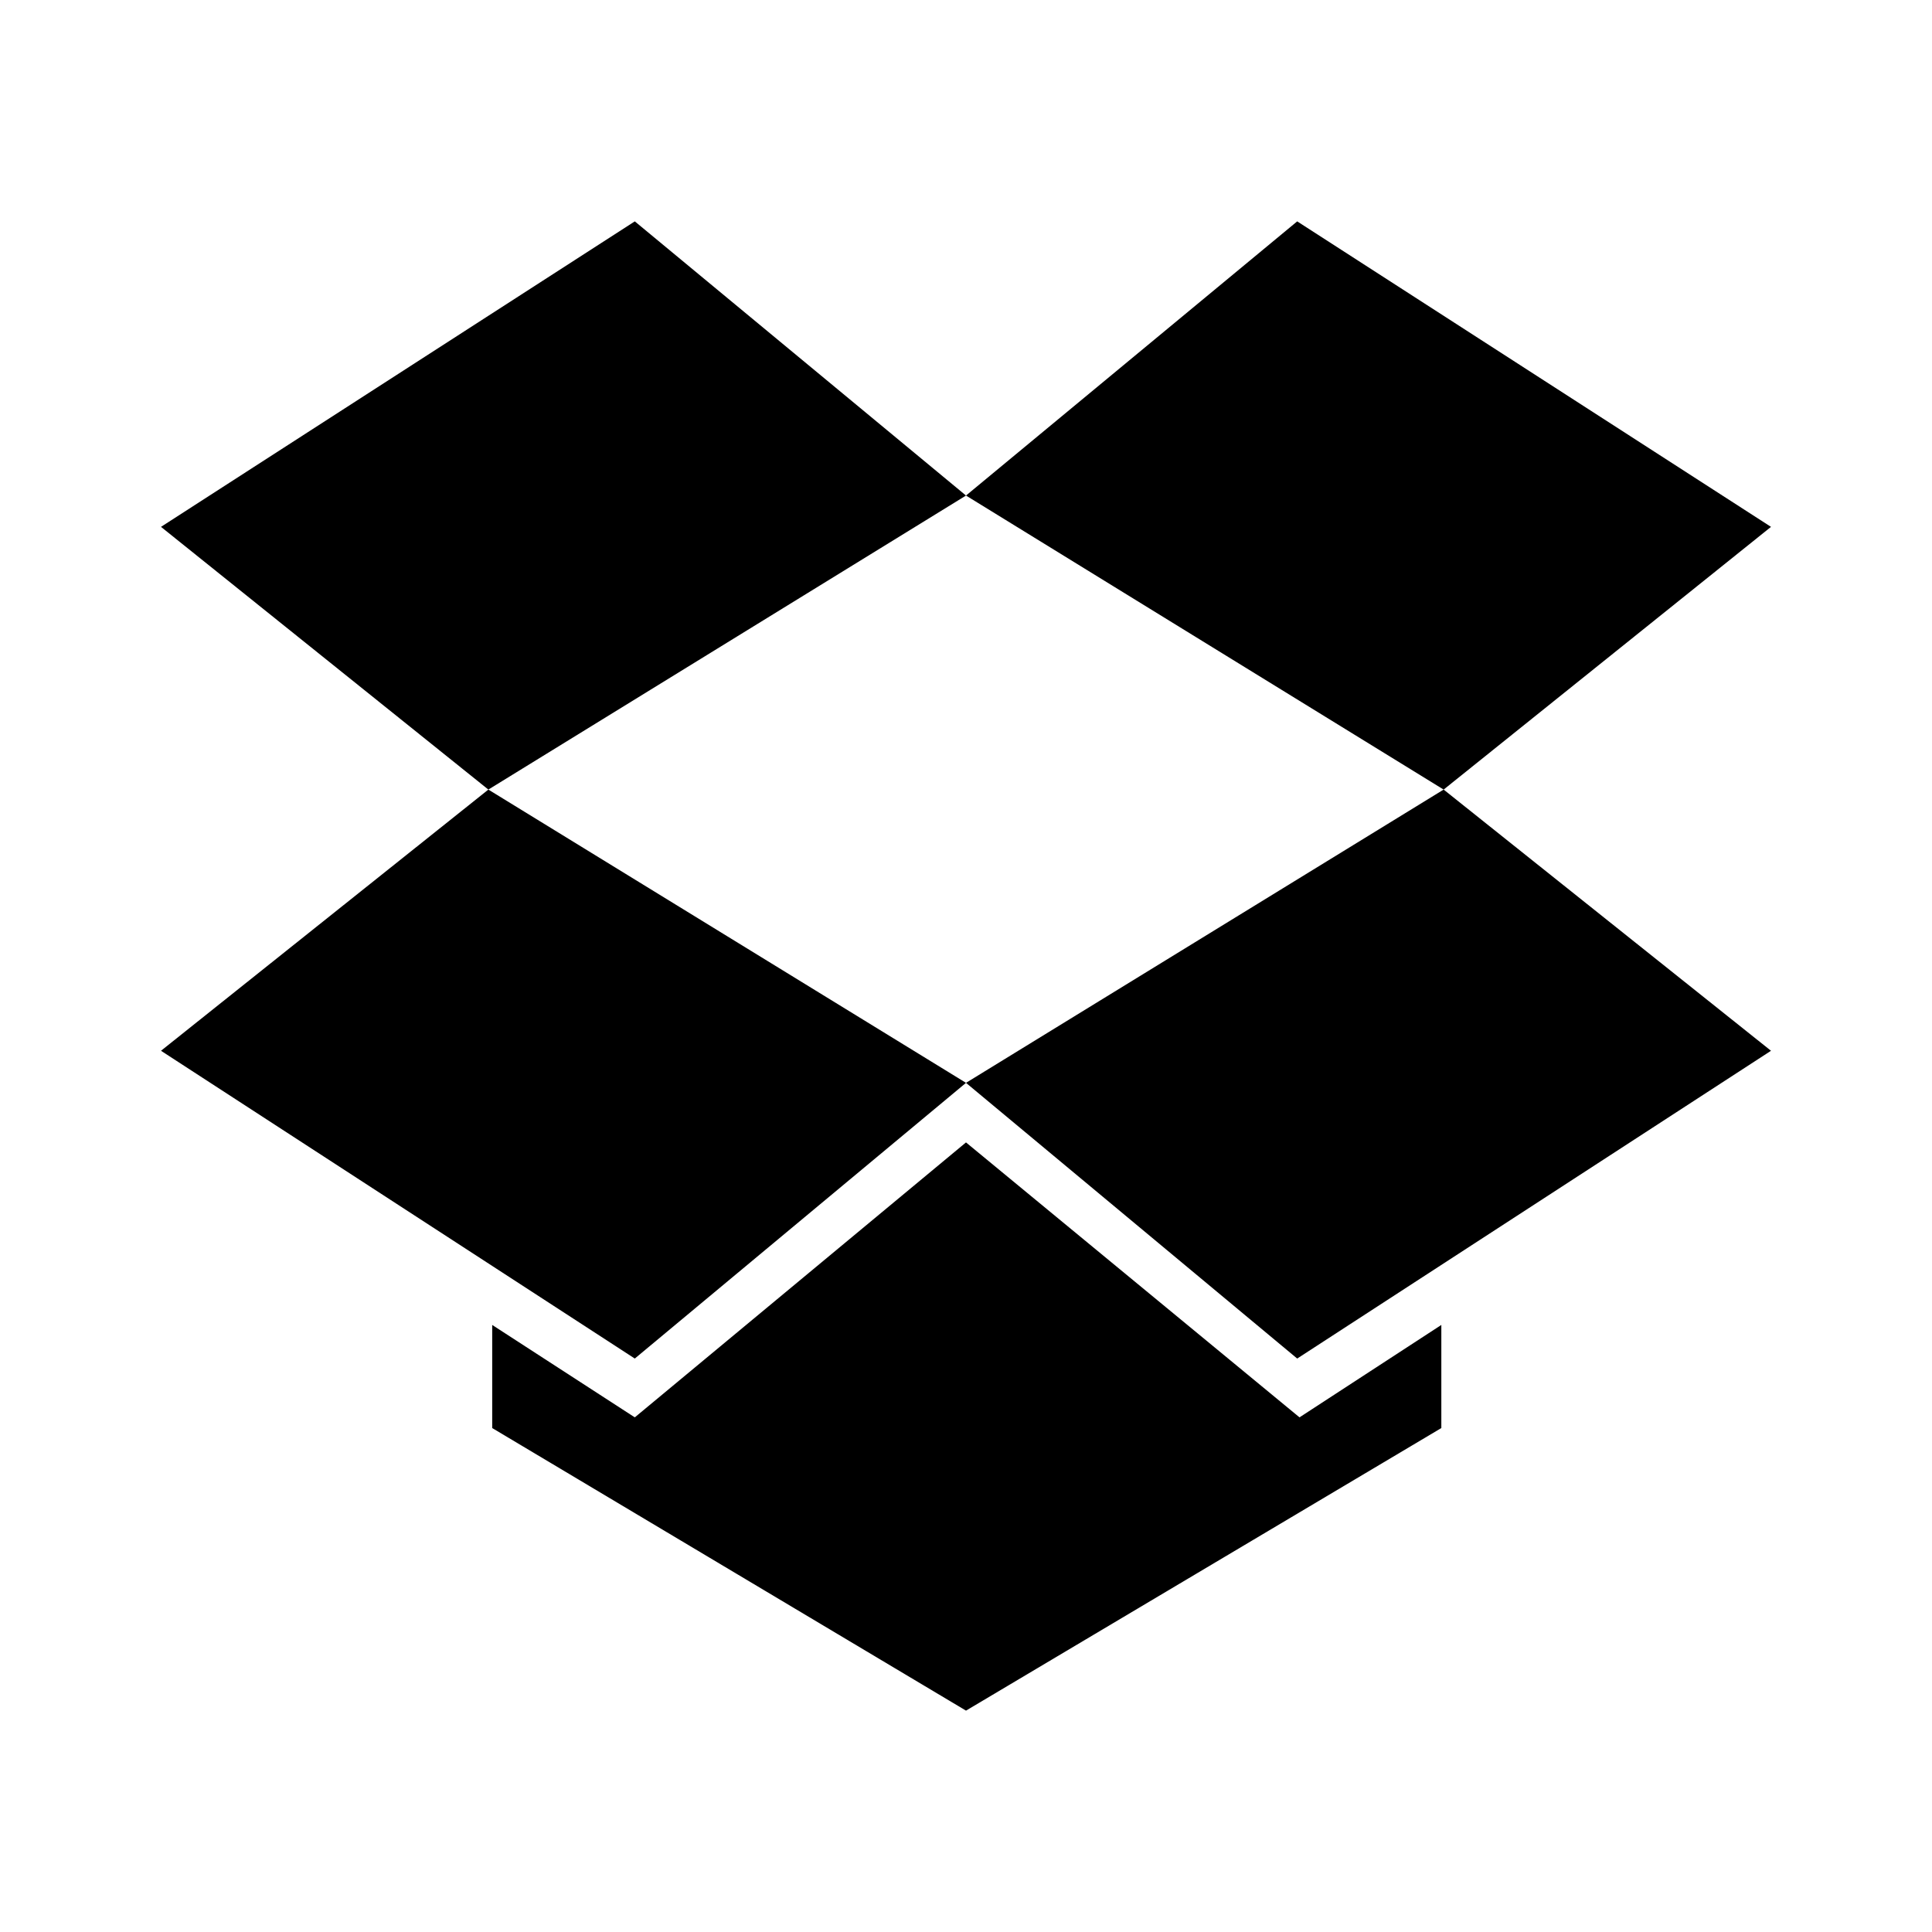 <svg xmlns="http://www.w3.org/2000/svg" viewBox="0 0 480 480"><defs><clipPath id="svgicon-a" clipPathUnits="userSpaceOnUse"><path d="M0 48h48V0H0v48z"/></clipPath><clipPath id="svgicon-b" clipPathUnits="userSpaceOnUse"><path d="M0 48h48V0H0v48z"/></clipPath></defs><path d="M157.714 55L240 123.118 322.286 55 440 130.897l-81.333 65.272L440 261.062l-117.714 76.466L240 269.031l-82.286 68.497L40 261.062l81.333-64.893L40 130.897 157.714 55M240 123.118l-118.667 73.051L240 269.031l118.667-72.862L240 123.118m0 160.713l82.857 68.307 35.238-22.959v25.616L240 425l-117.714-70.205v-25.616l35.428 22.96L240 283.83z"/></svg>